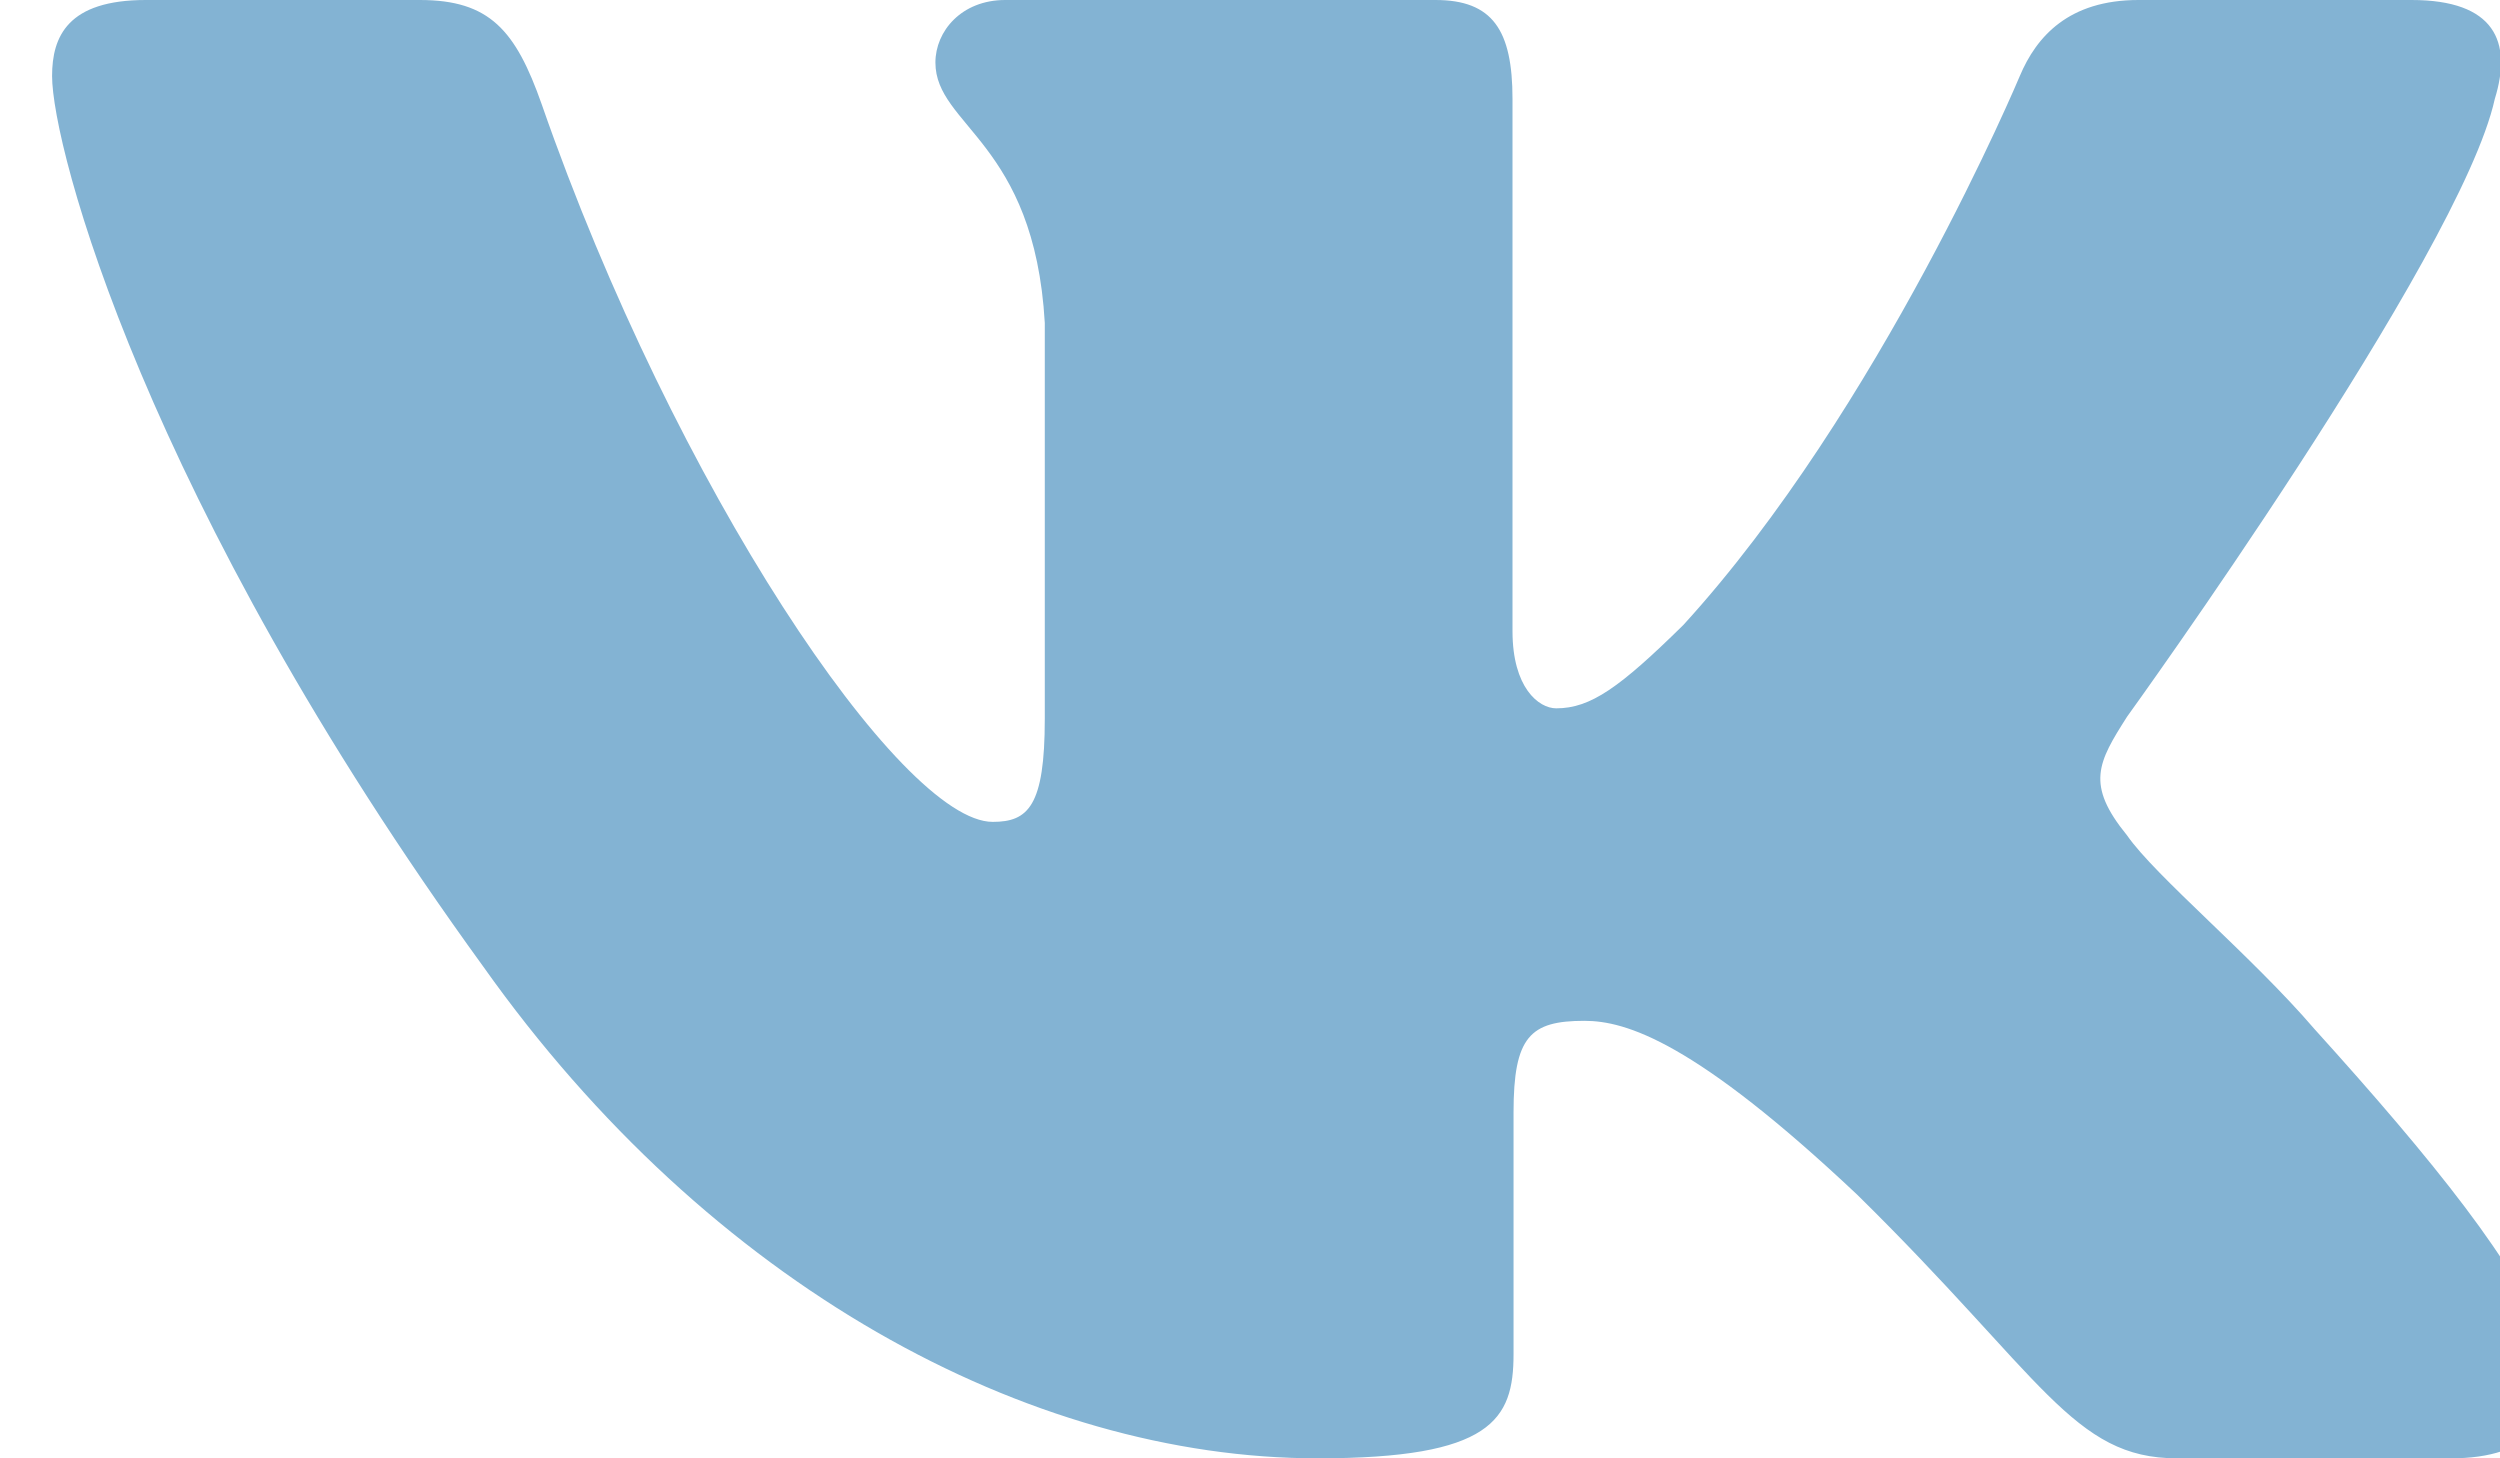<svg xmlns="http://www.w3.org/2000/svg" width="24" height="14" fill="none"><path fill="#83B3D3" fill-rule="evenodd" d="M23.95.95c.17-.55 0-.95-.8-.95h-2.62c-.67 0-.98.35-1.14.73 0 0-1.34 3.2-3.23 5.27-.61.6-.89.8-1.22.8-.17 0-.42-.2-.42-.74V.95c0-.66-.19-.95-.74-.95H9.65c-.42 0-.67.3-.67.6 0 .61.95.76 1.05 2.5v3.8c0 .84-.16.99-.5.99-.88 0-3.05-3.21-4.33-6.89-.25-.71-.5-1-1.17-1H1.4C.65 0 .5.35.5.73c0 .68.89 4.07 4.14 8.55C6.81 12.34 9.87 14 12.65 14c1.67 0 1.88-.37 1.88-1v-2.32c0-.73.16-.88.68-.88.4 0 1.06.2 2.62 1.67C19.61 13.22 19.9 14 20.9 14h2.63c.75 0 1.13-.37.91-1.1-.24-.72-1.09-1.77-2.22-3.02-.6-.7-1.53-1.47-1.8-1.86-.4-.49-.28-.7 0-1.14 0 0 3.2-4.43 3.53-5.93Z" clip-rule="evenodd"/></svg>
